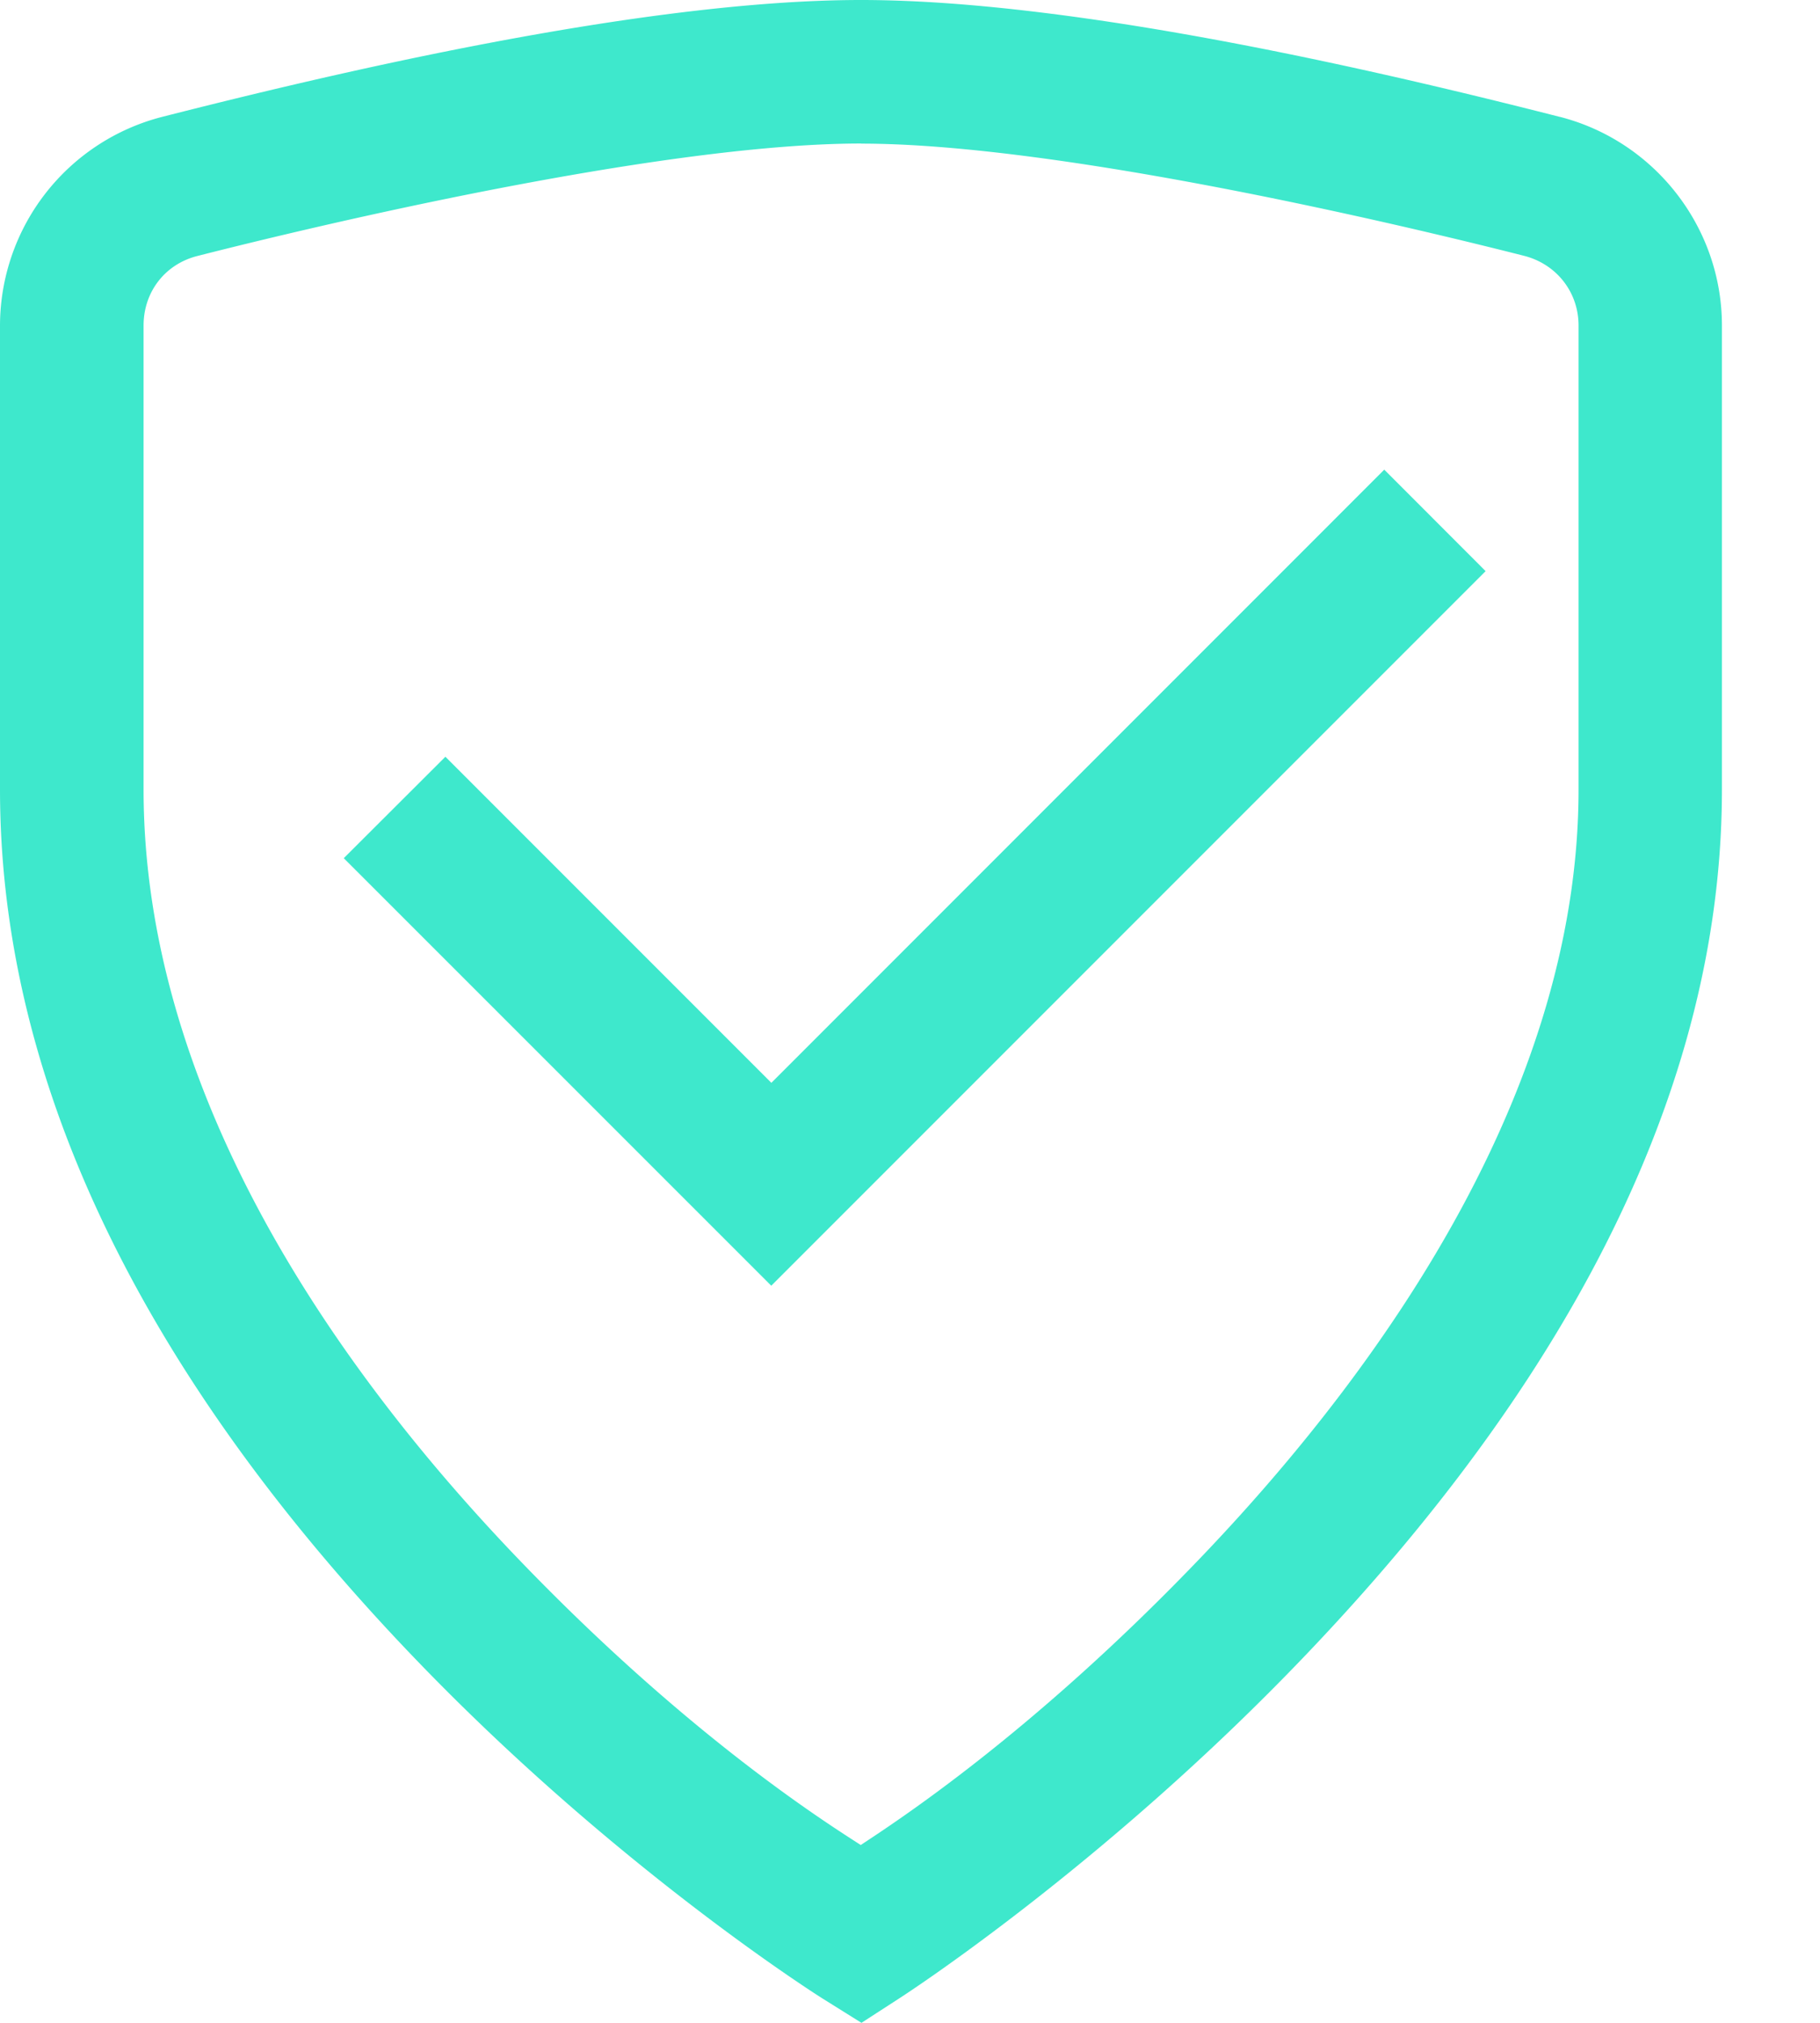 <svg xmlns="http://www.w3.org/2000/svg" width="18" height="20" fill="none" viewBox="0 0 18 20">
    <path fill="#3EE8CC" d="M8.516 0C6.339 0 3.243.738 1.602 1.156A2.134 2.134 0 0 0 0 3.218v4.588c0 3.512 2.083 6.488 4.1 8.588 2.016 2.1 4.039 3.368 4.039 3.368L8.52 20l.377-.244s2.019-1.296 4.033-3.41c2.015-2.113 4.1-5.082 4.1-8.54V3.218c0-.968-.662-1.82-1.6-2.062h-.002C13.788.738 10.692 0 8.516 0zm0 1.42c1.836 0 4.957.703 6.56 1.11.32.083.536.36.536.688v4.588c0 2.875-1.818 5.581-3.706 7.562-1.699 1.781-3.07 2.659-3.393 2.874-.324-.21-1.691-1.063-3.388-2.83C3.24 13.448 1.42 10.746 1.42 7.806V3.218c0-.332.212-.606.532-.687 1.604-.408 4.728-1.112 6.565-1.112zm5.175 3.223l-6.062 6.063-3.224-3.224L3.4 8.485l4.228 4.227 7.065-7.065-1.003-1.004z"/>
</svg>
